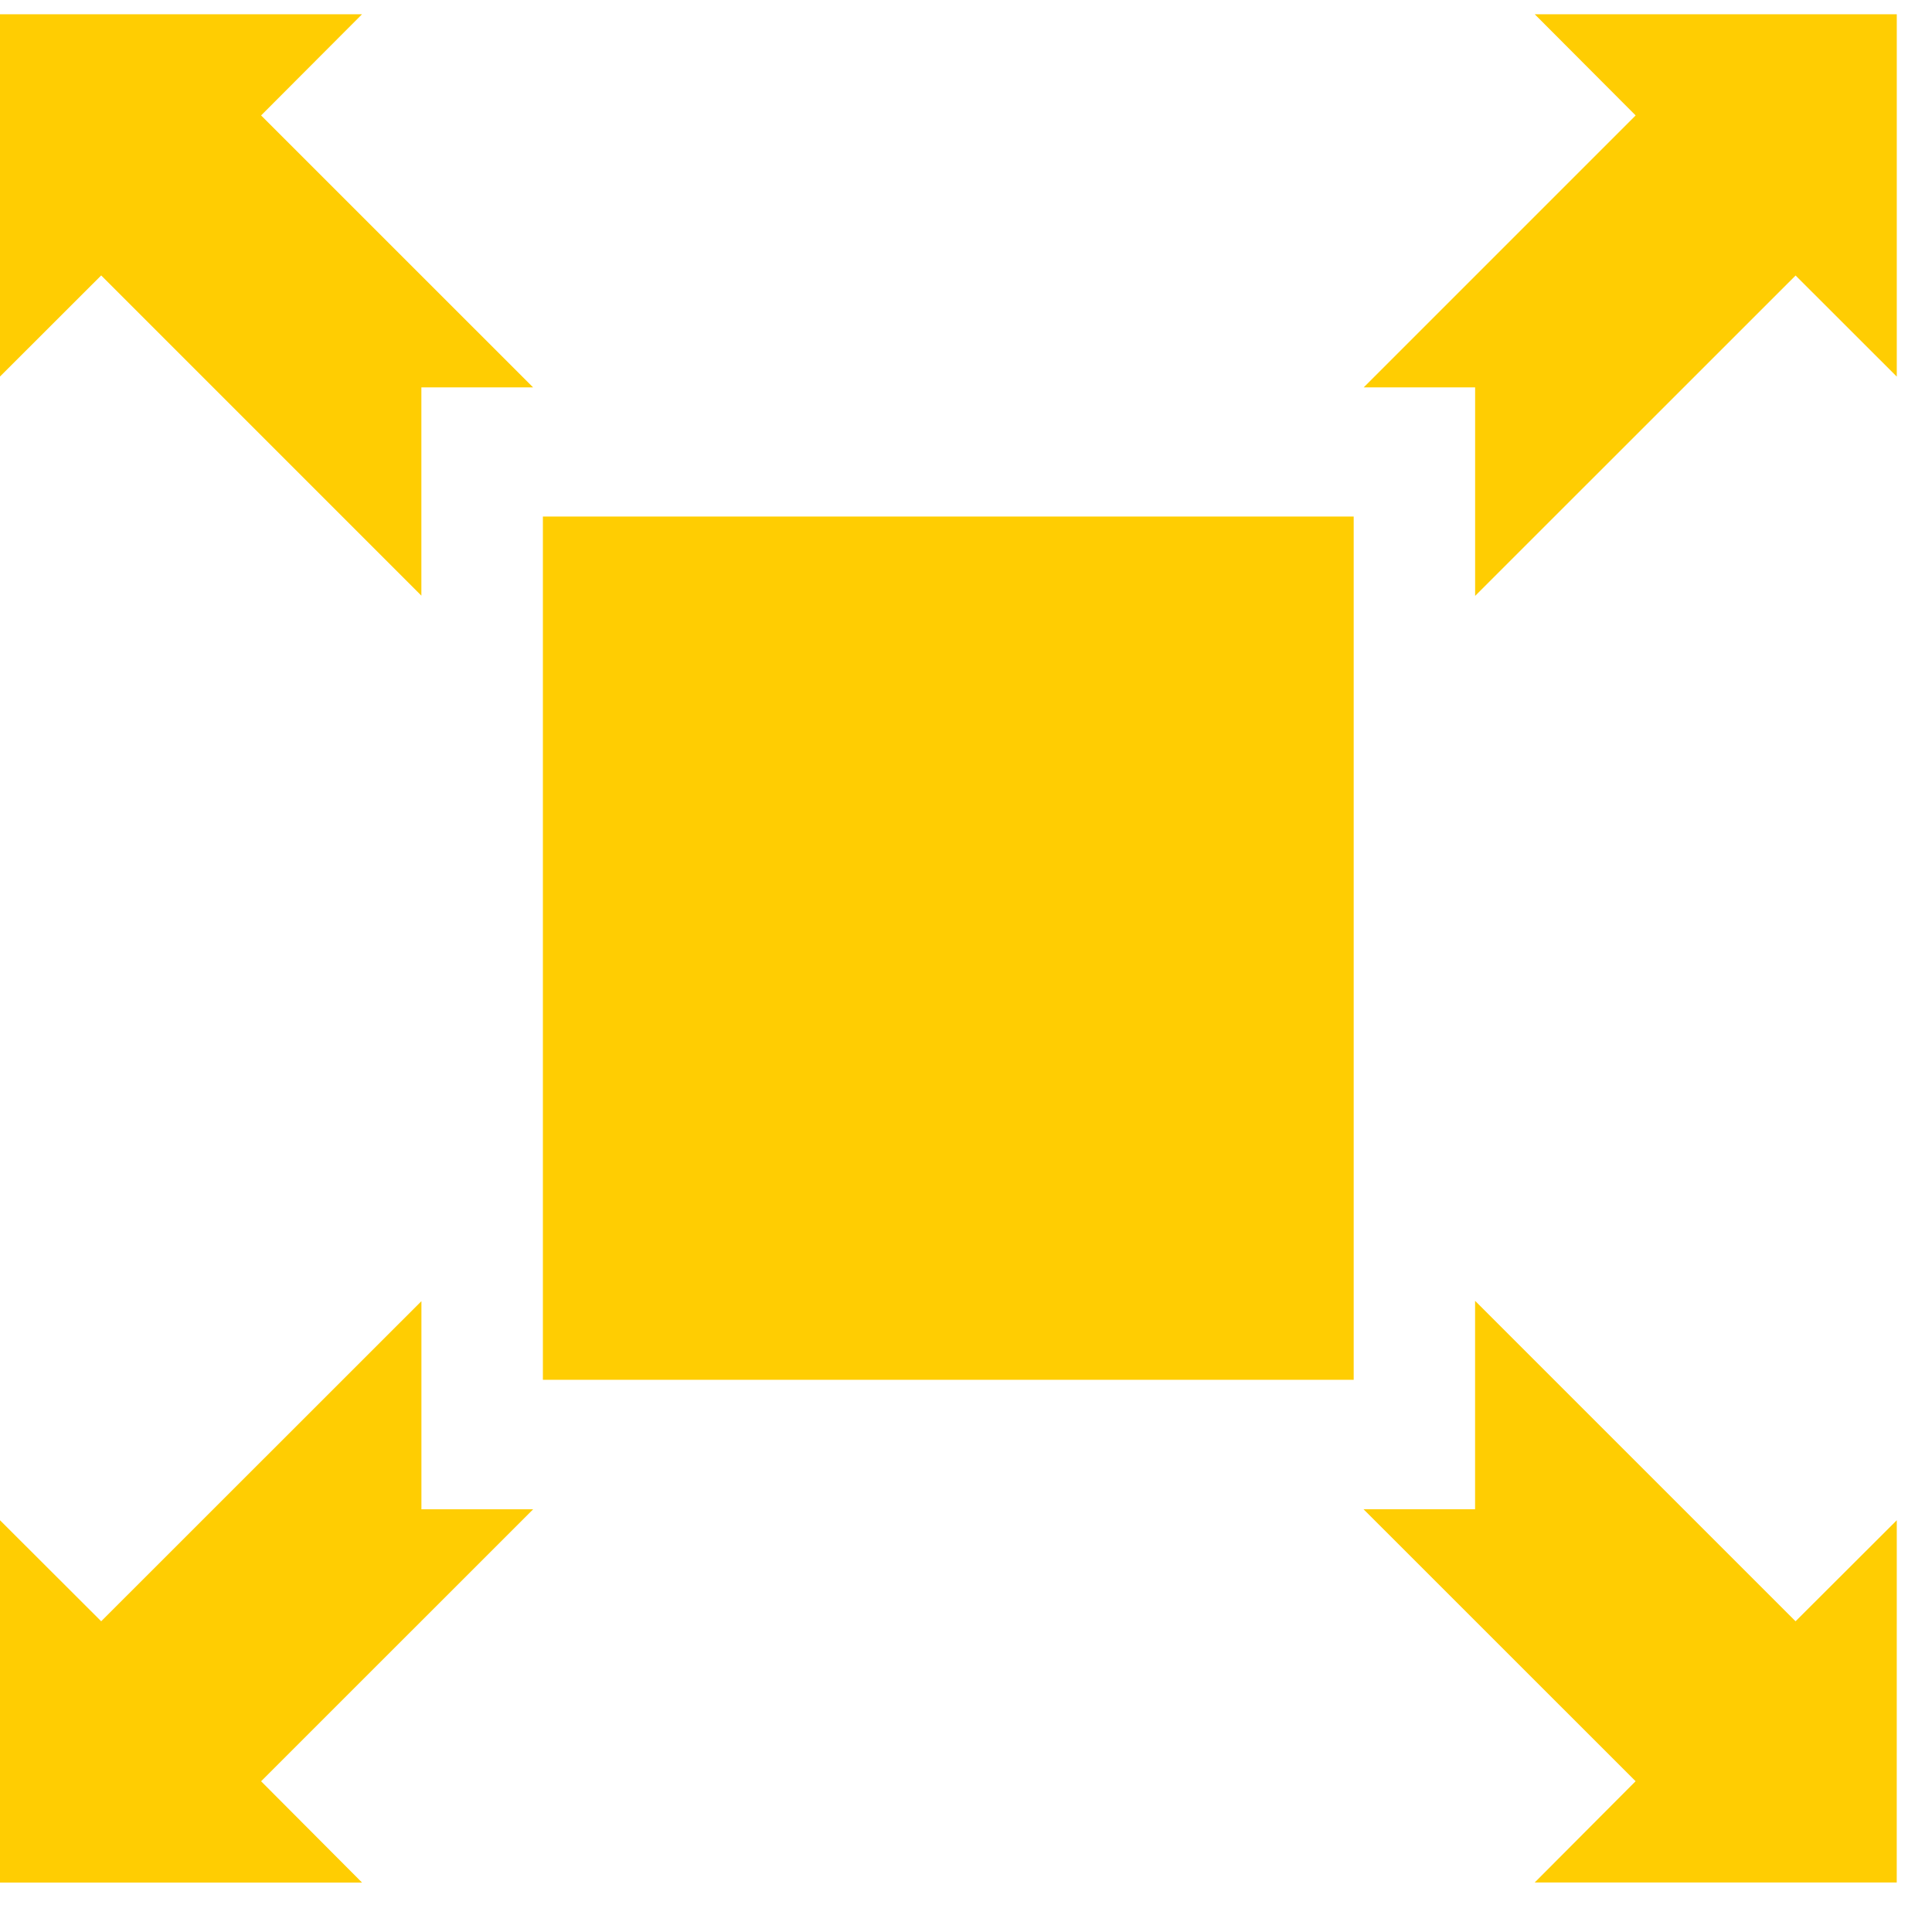 <svg xmlns="http://www.w3.org/2000/svg" viewBox="0 0 48 48">
	<path fill="#FFCD02" d="M47.125 37.77L44.61 40.28l-7.962-7.961v5.177h-2.772l6.76 6.758-2.507 2.516h8.995zM47.125 9.357V.354H38.13l2.507 2.514-6.756 6.756h2.768v5.181l7.962-7.96zM6.487 44.255l6.76-6.758H10.47v-5.17L2.514 40.28 0 37.77v9.002h8.995zM0 9.355l2.514-2.512 7.955 7.956V9.624h2.775L6.487 2.868 8.995.354H0zM13.488 12.833h20.144v21.448H13.488z" />
</svg>